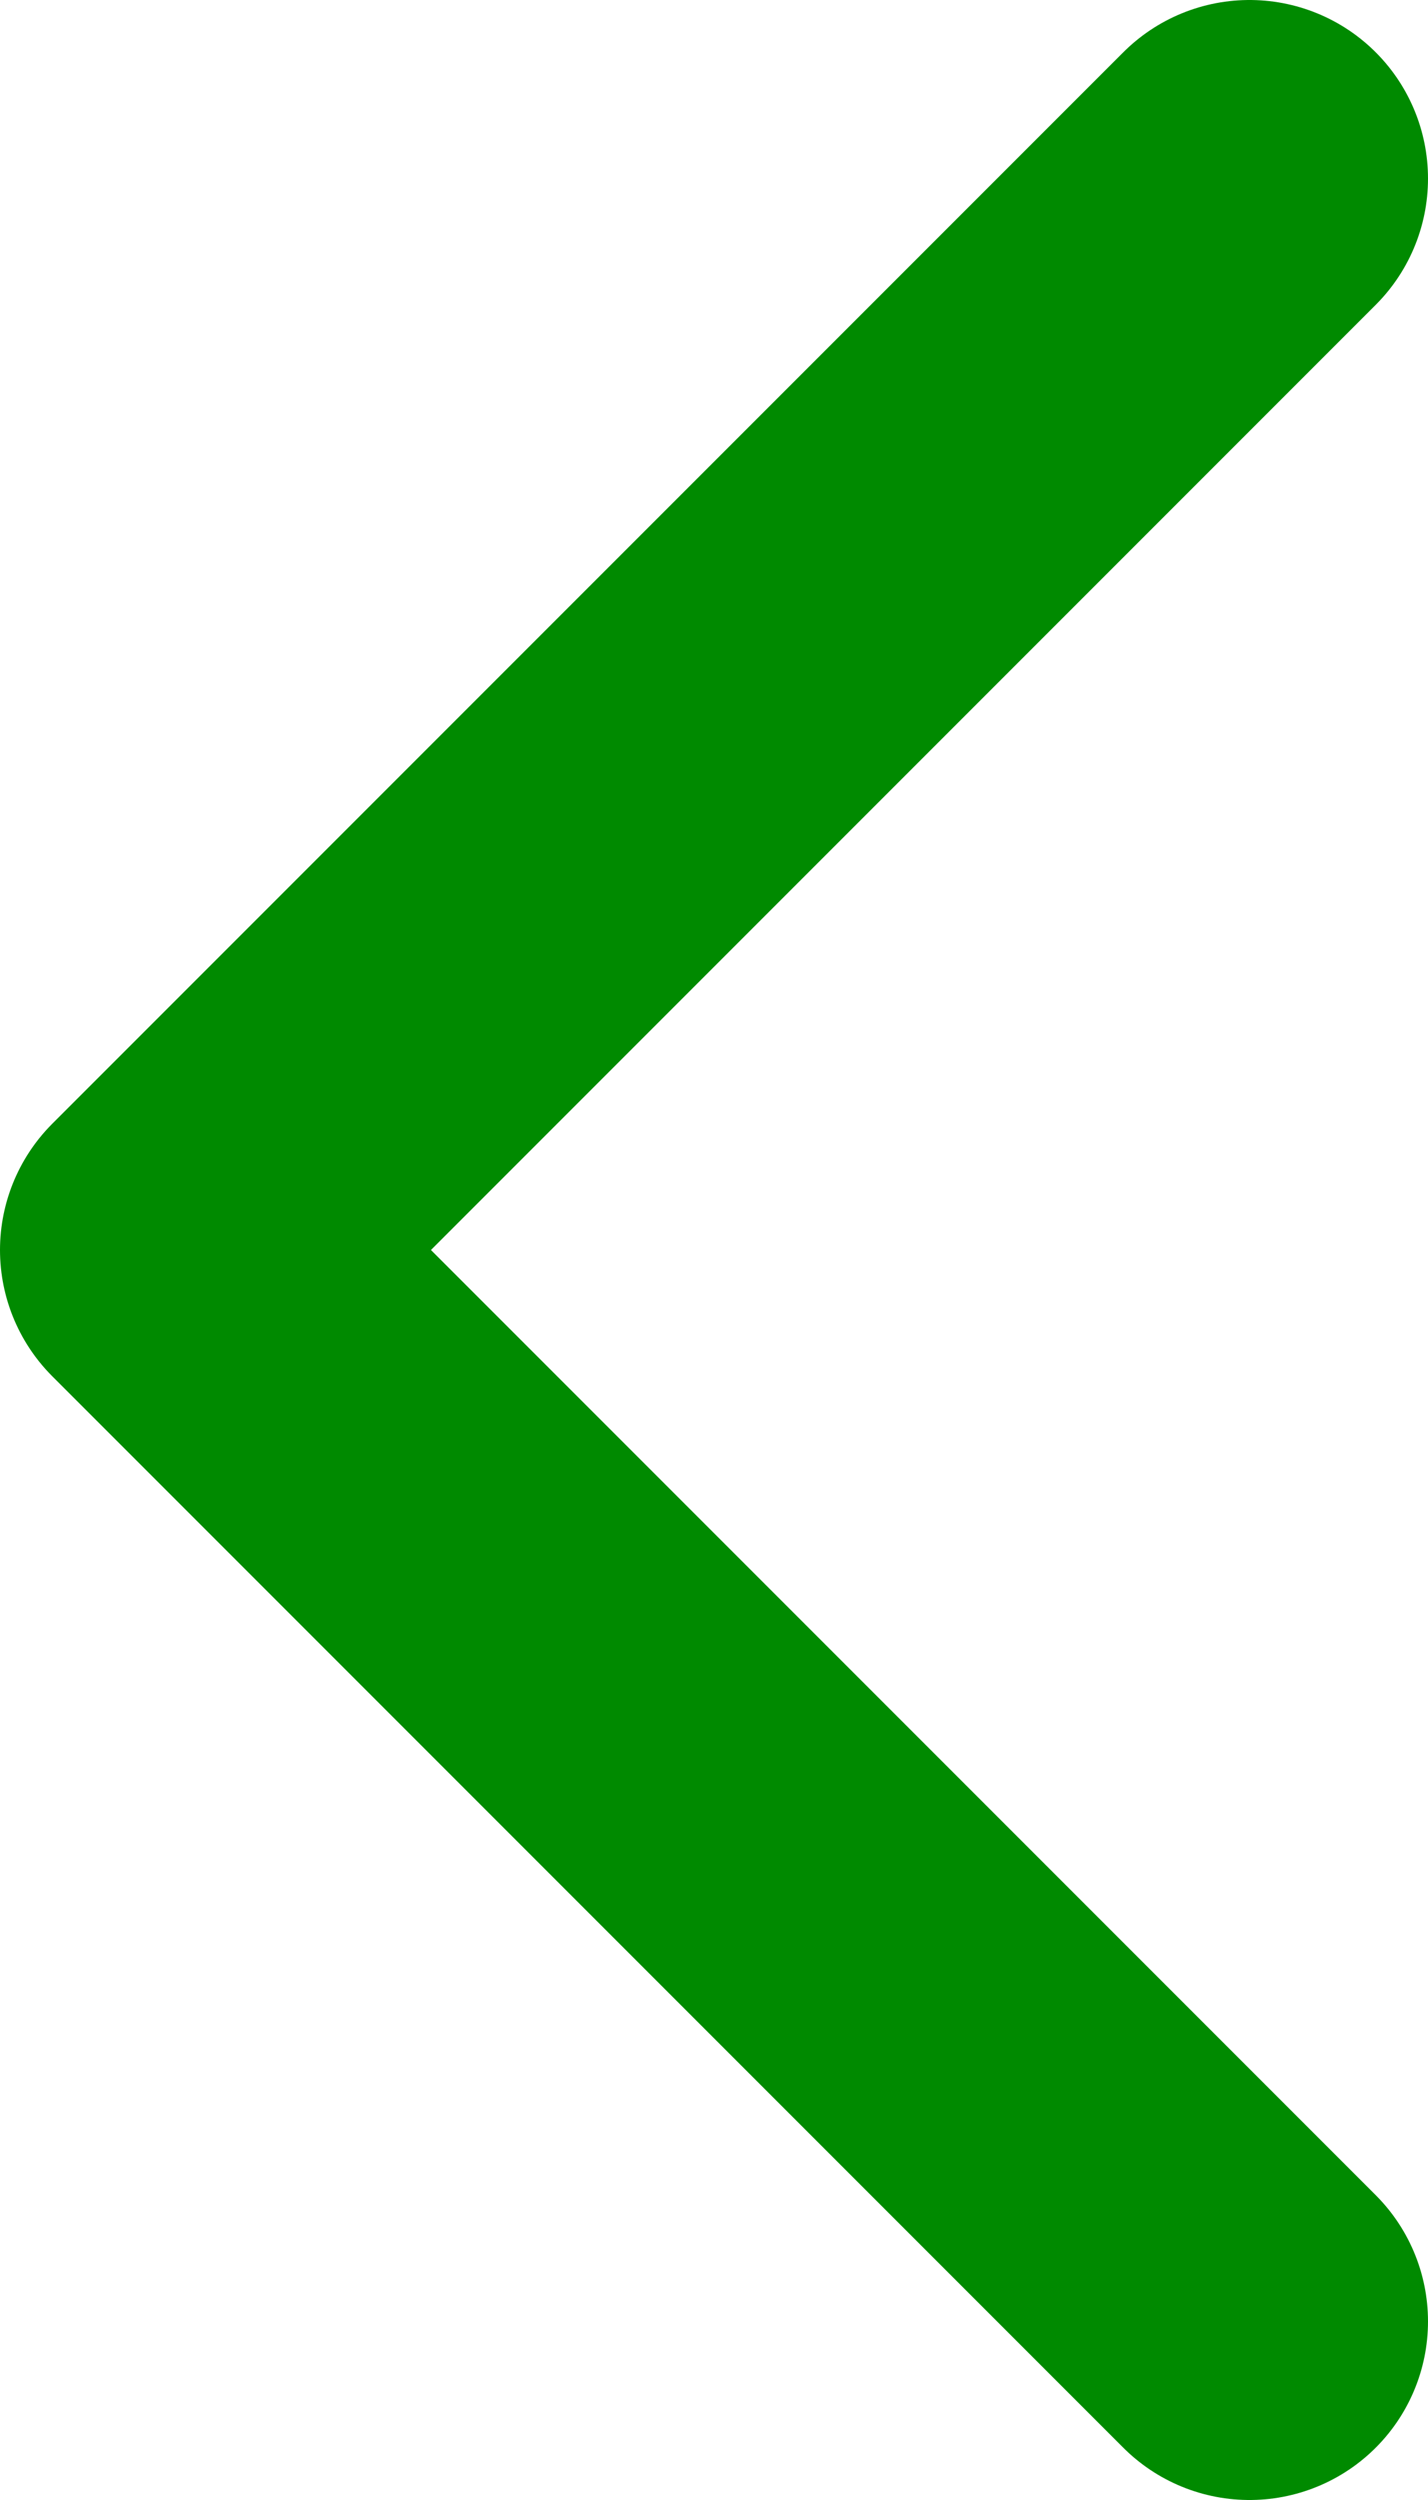 <svg width="8" height="14" viewBox="0 0 8 14" fill="none" xmlns="http://www.w3.org/2000/svg">
<path d="M7 1L1 7L7 13" stroke="#008A00" stroke-width="2" stroke-linecap="round" stroke-linejoin="round"/>
</svg>
